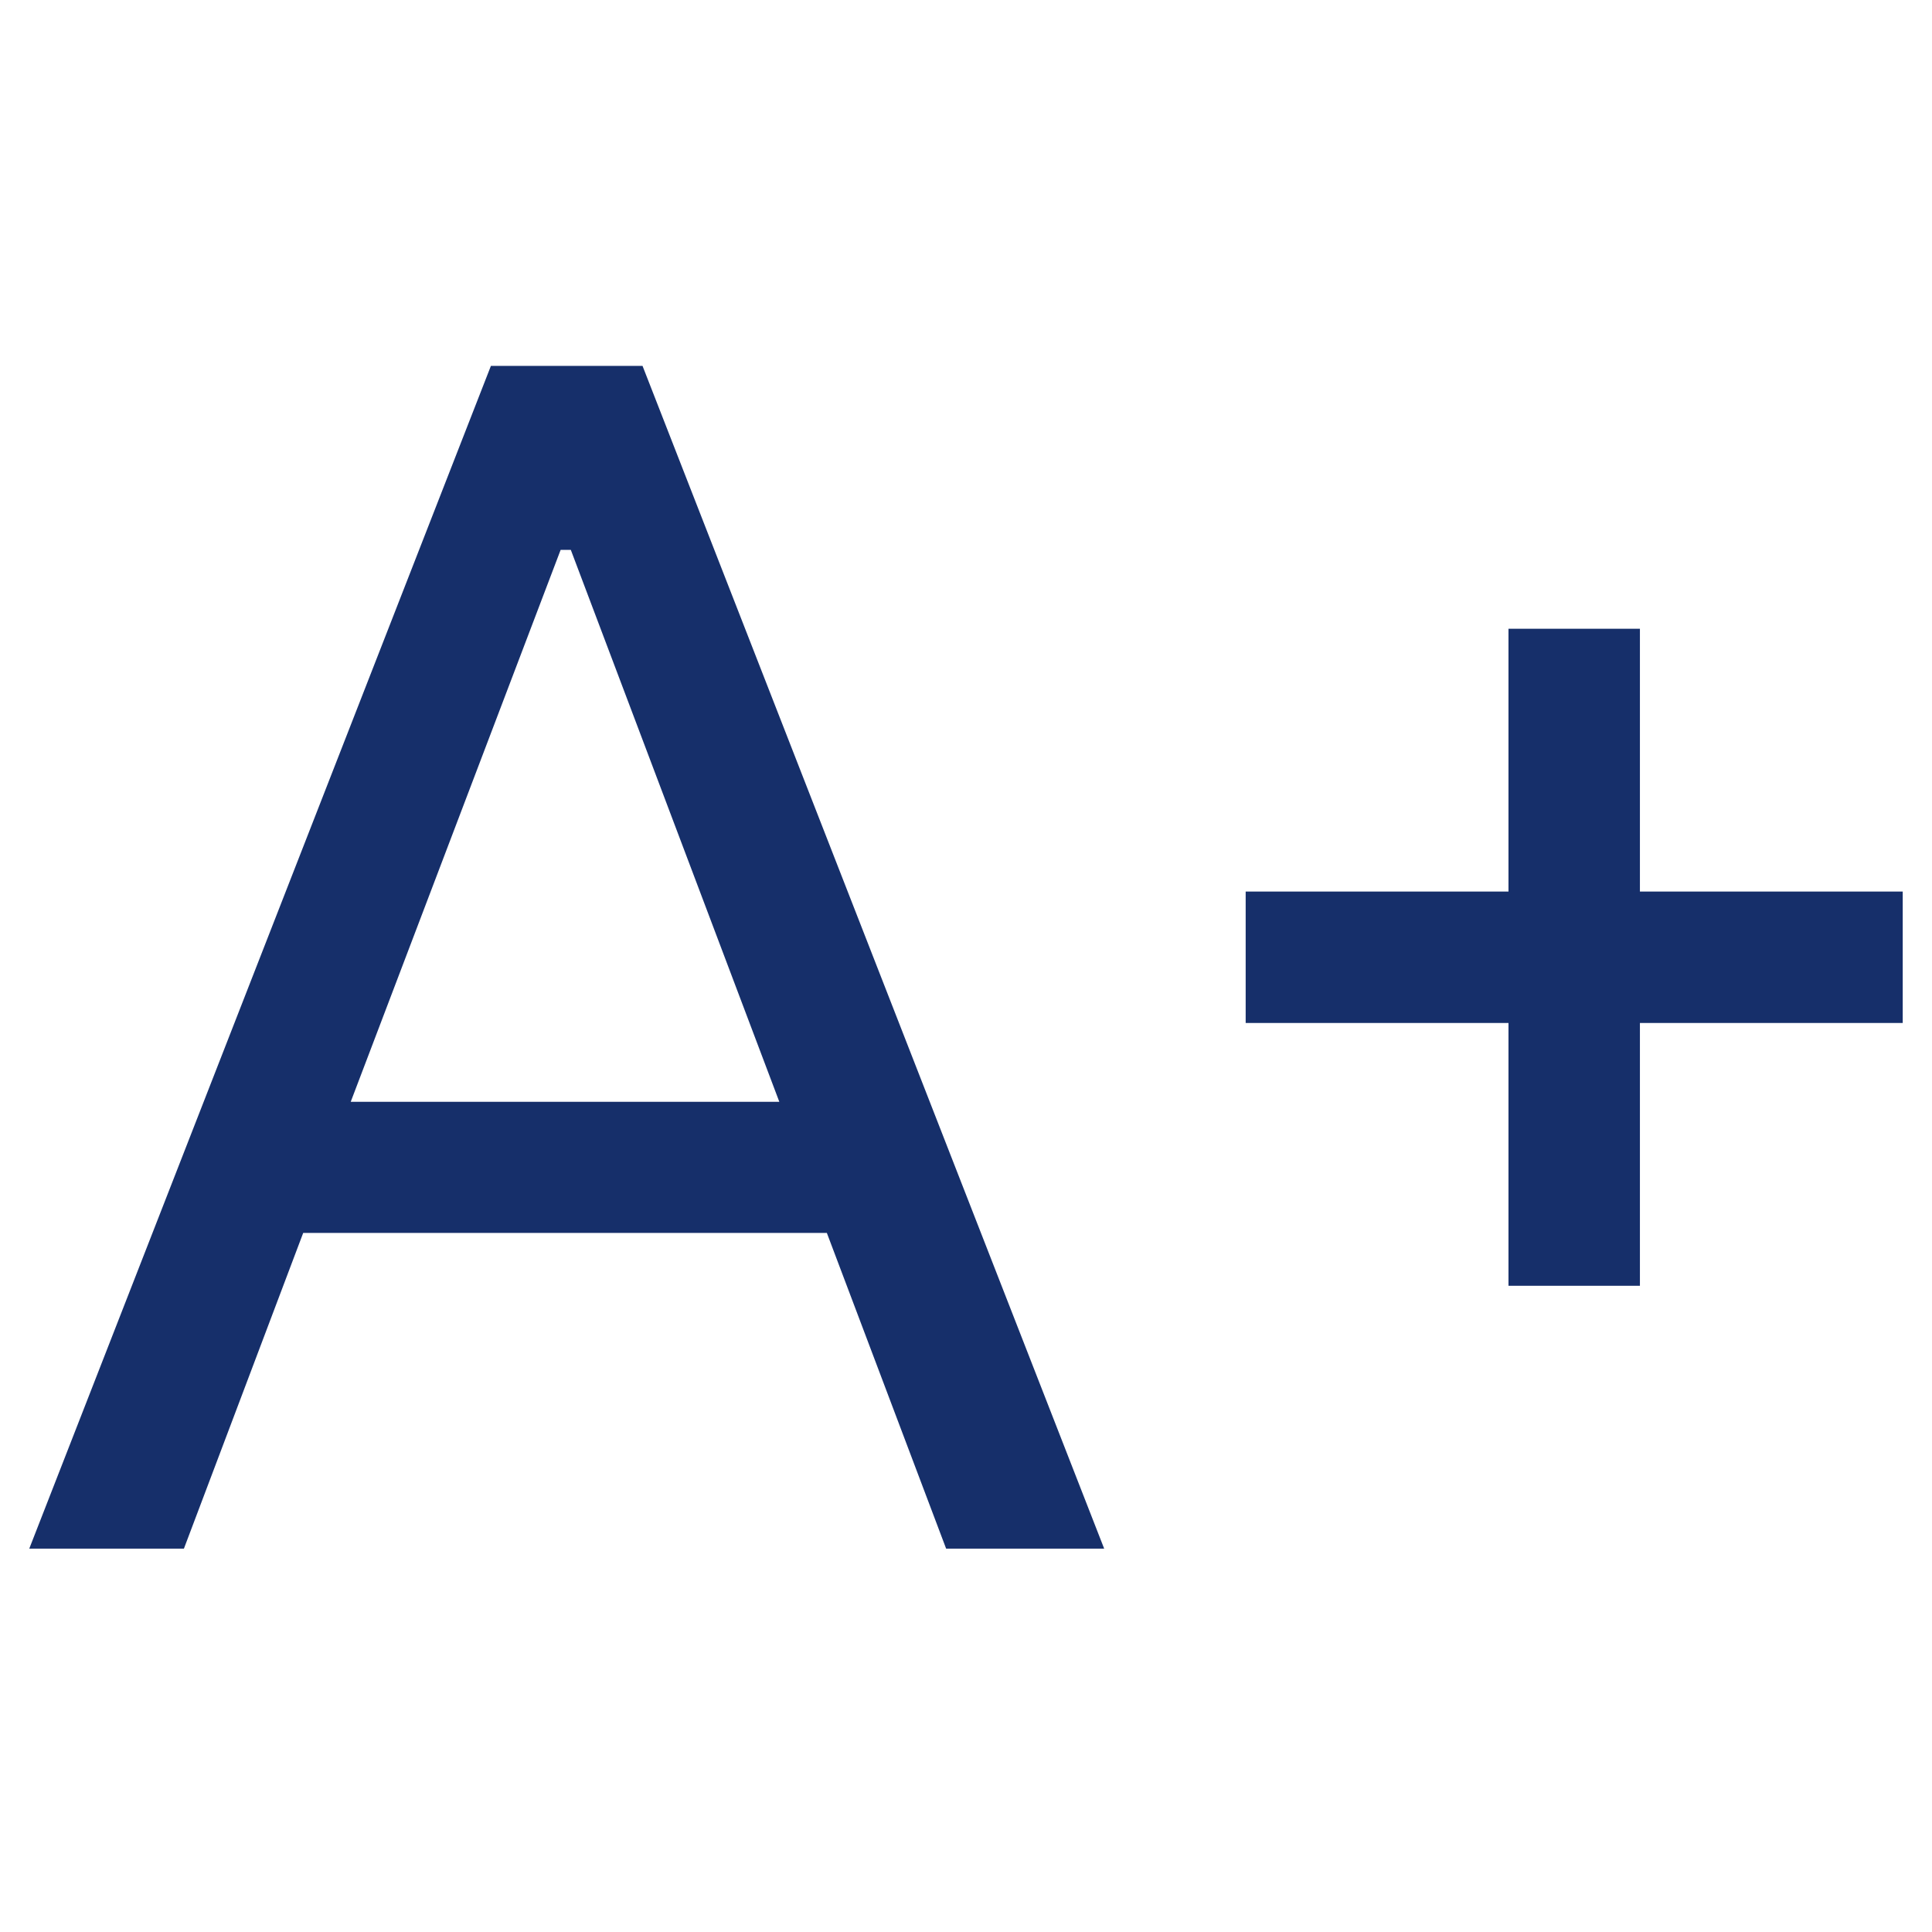 <svg xmlns="http://www.w3.org/2000/svg" width="48" height="48 " viewBox="0 0 66 45" fill="none" style="display: flex; justify-content: center;">
<path d="M1 42.403L16.77 2H21.95L37.72 42.403H32.321L28.246 31.618H10.358L6.283 42.403H1ZM11.981 27.14H26.623L19.5 8.285H19.152L11.981 27.14ZM51.532 33.425V24.446H42.554V19.957H51.532V10.979H56.022V19.957H65V24.446H56.022V33.425H51.532Z" fill="#162F6A"/>
</svg>
